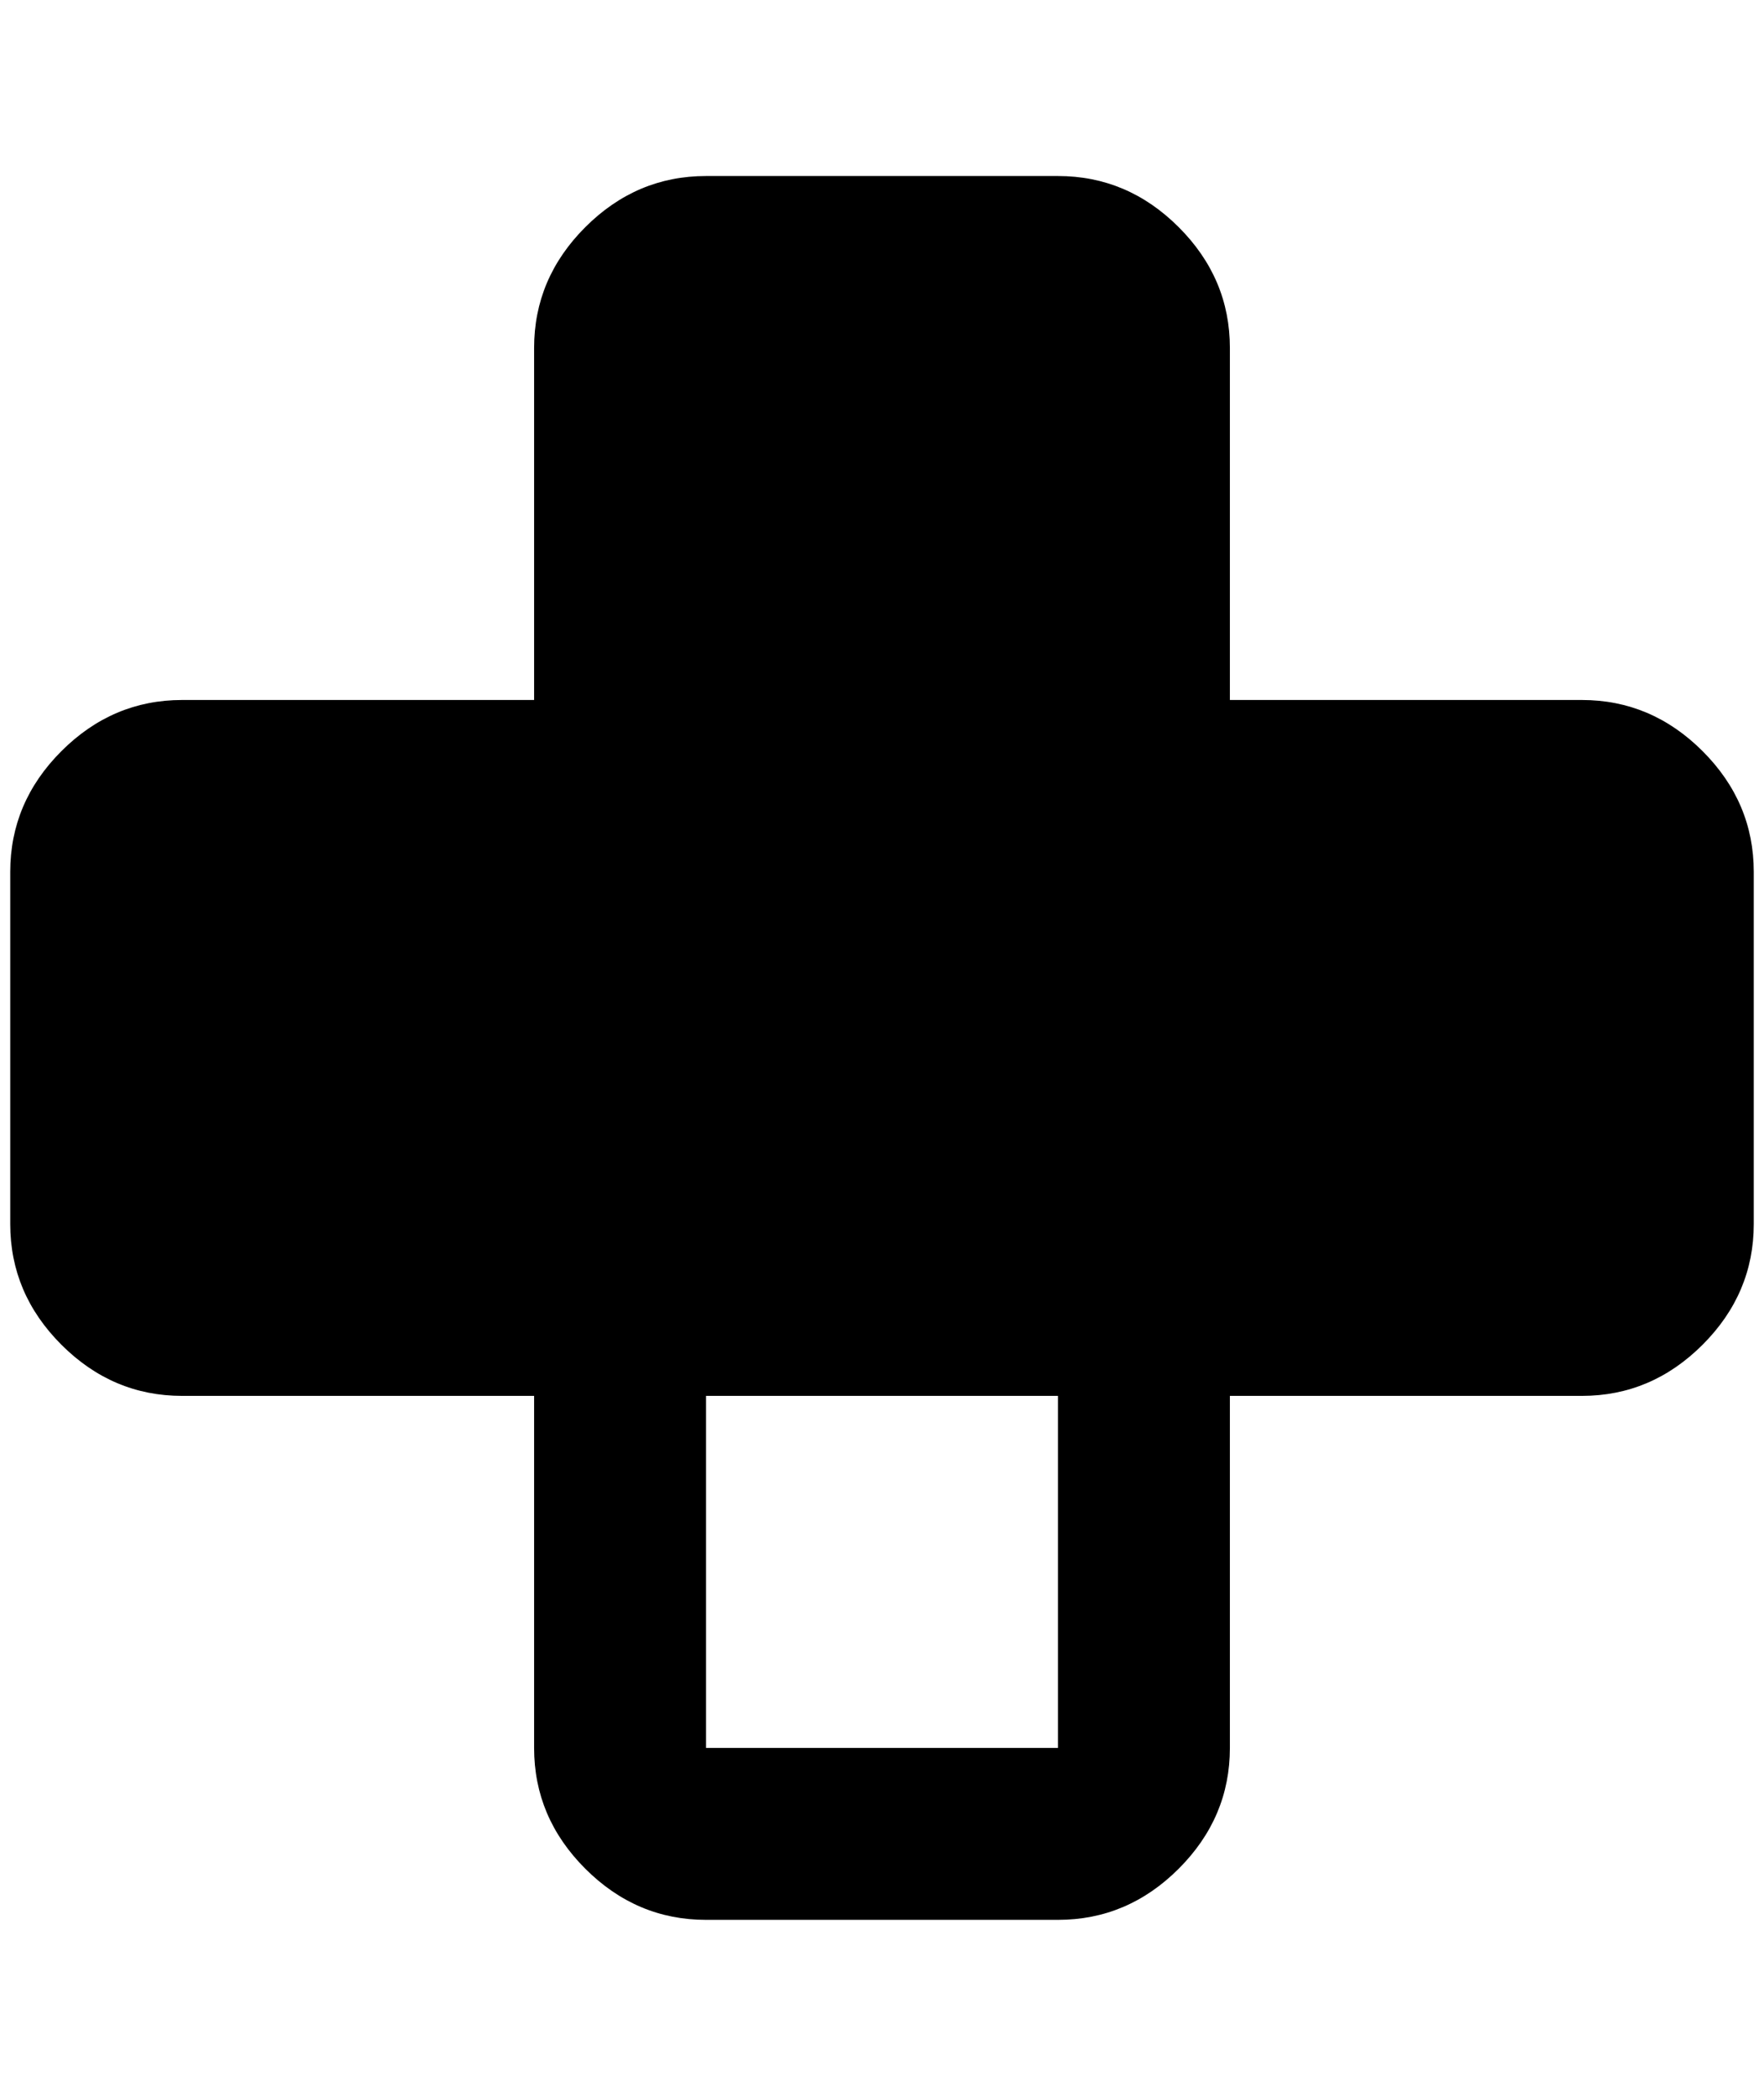 <?xml version="1.0" standalone="no"?>
<!DOCTYPE svg PUBLIC "-//W3C//DTD SVG 1.1//EN" "http://www.w3.org/Graphics/SVG/1.1/DTD/svg11.dtd" >
<svg xmlns="http://www.w3.org/2000/svg" xmlns:xlink="http://www.w3.org/1999/xlink" version="1.1" viewBox="-10 0 1724 2048">
   <path fill="currentColor"
d="M168 684h344v-344q0 -68 50 -118t118 -50h344q68 0 118 50t50 118v344h344q68 0 118 50t50 118v344q0 68 -50 118t-118 50h-344v344q0 68 -50 118t-118 50h-344q-68 0 -118 -50t-50 -118v-344h-344q-68 0 -118 -50t-50 -118v-344q0 -68 50 -118t118 -50zM680 1364v344
h344v-344h-344z" />
</svg>
